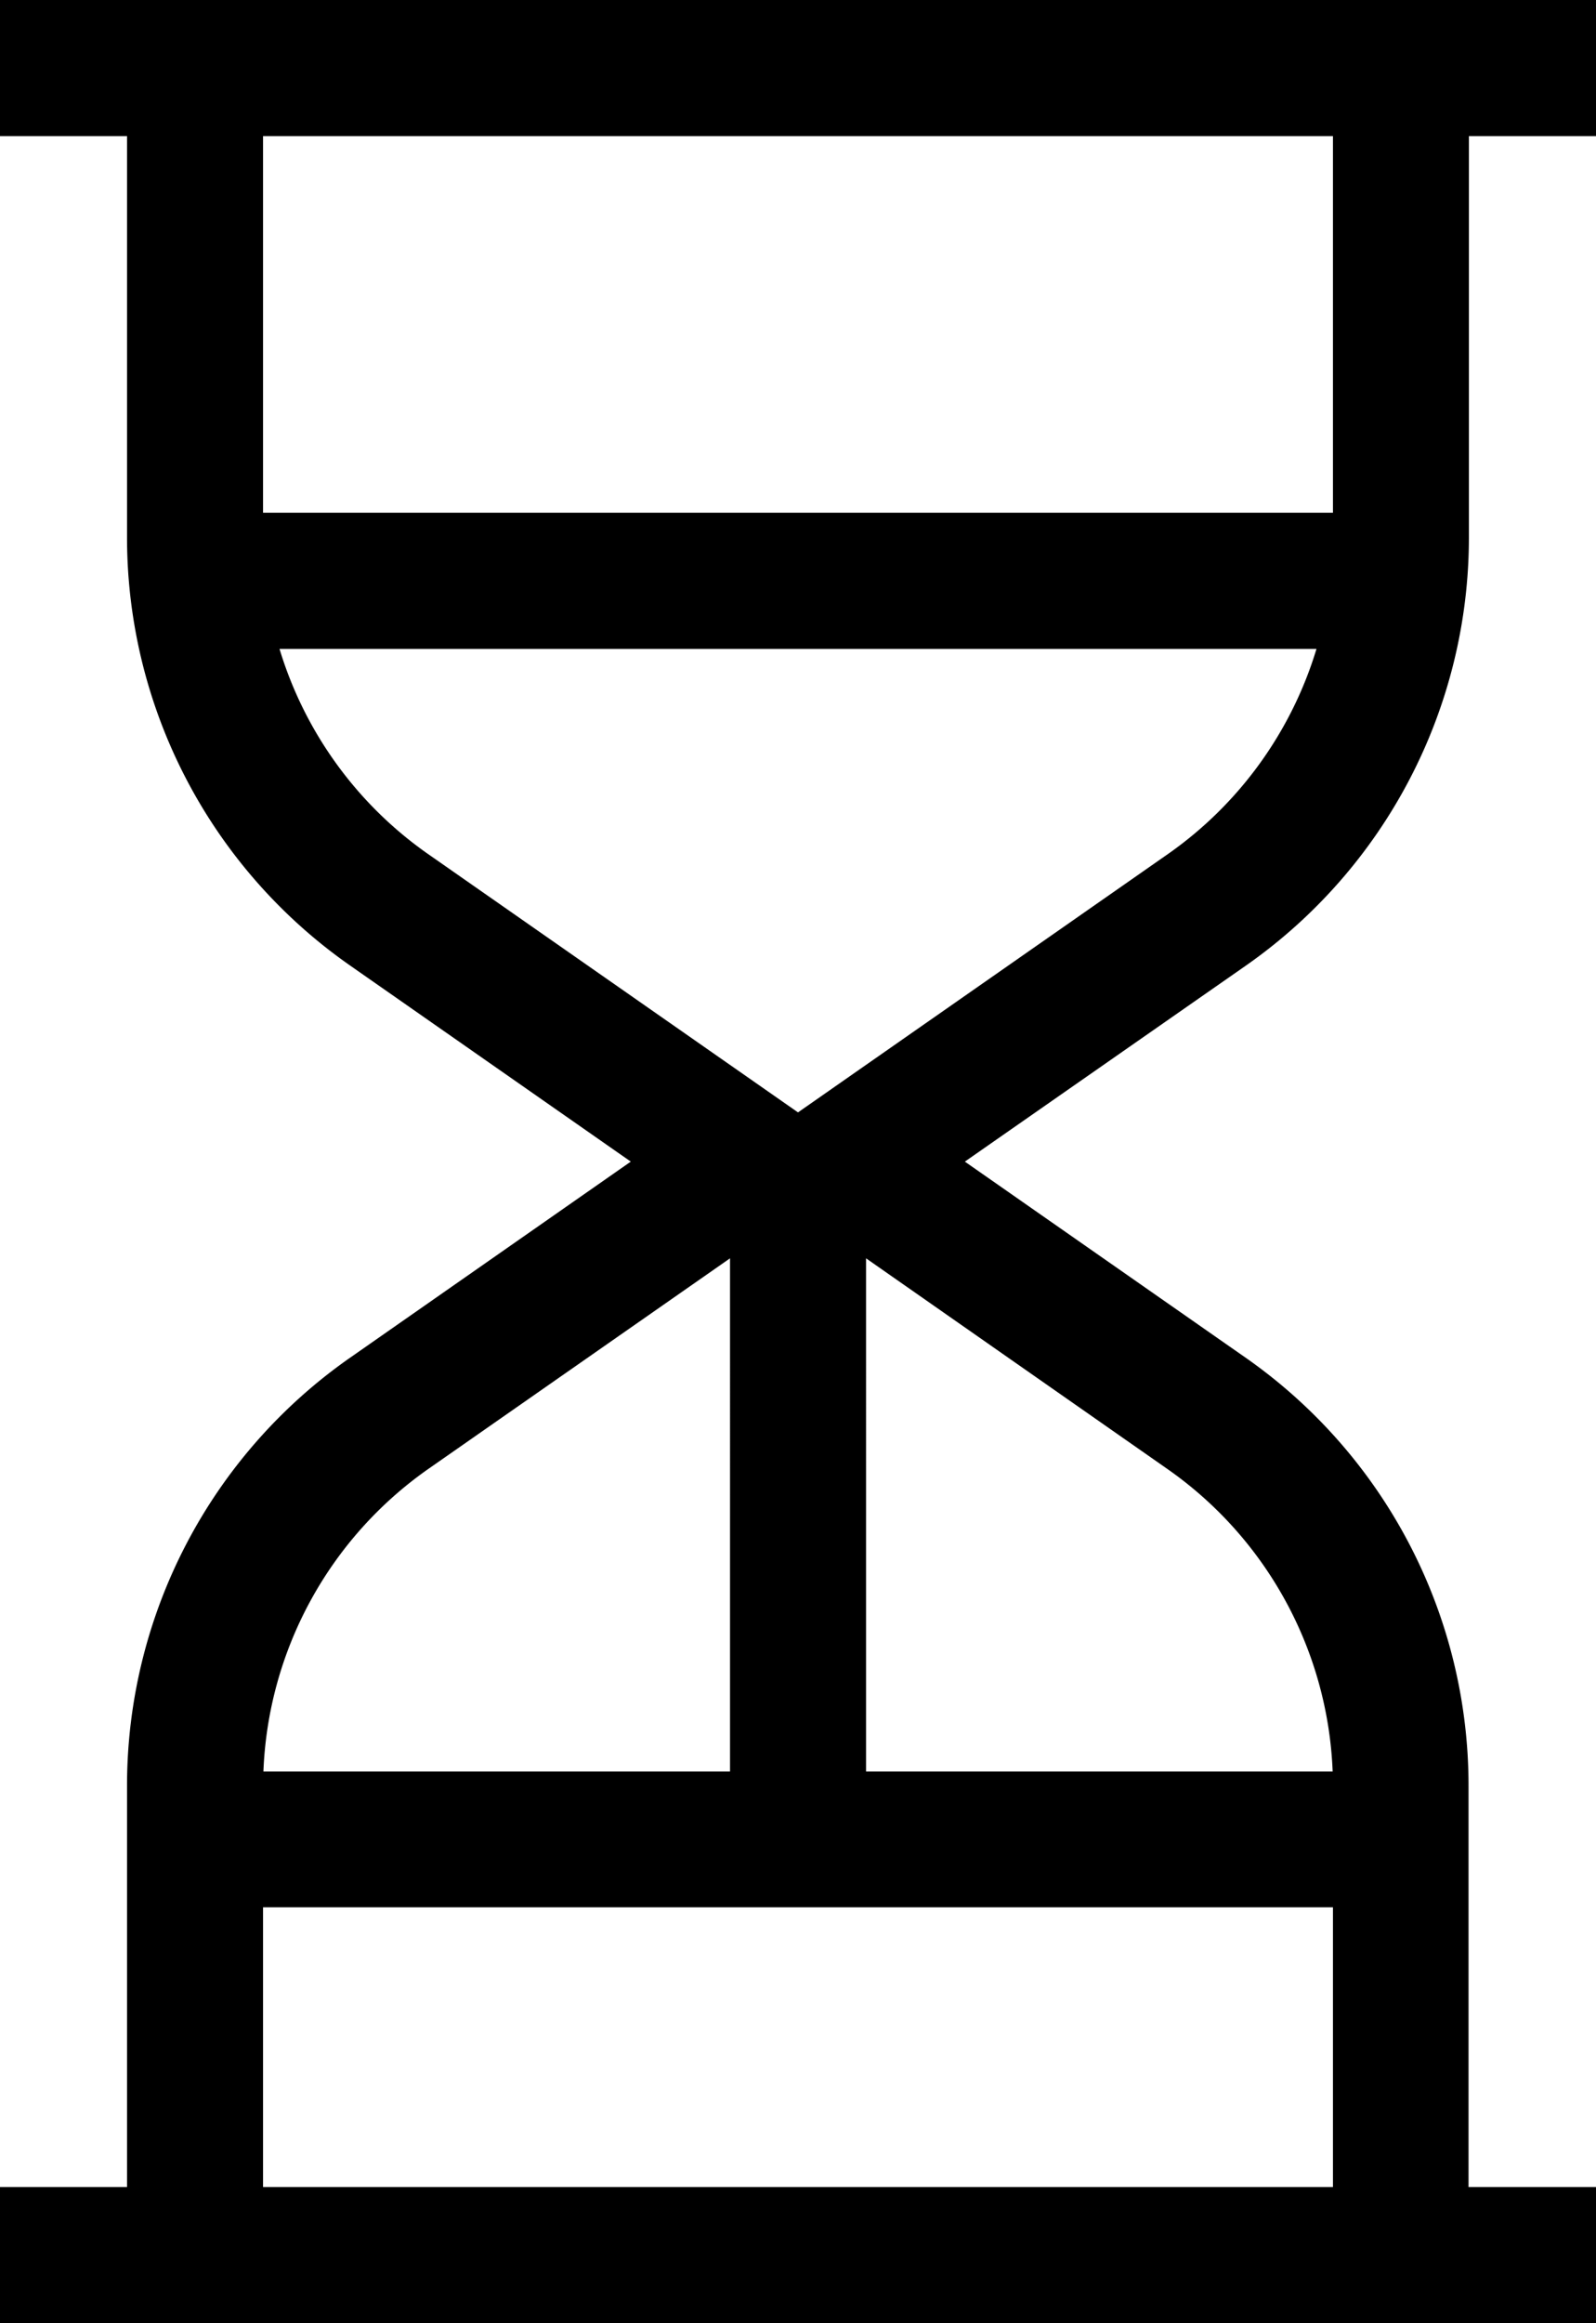<svg xmlns="http://www.w3.org/2000/svg" width="22" height="32" viewBox="0 0 22 32"><path d="M22,32H0V30.125H1.751V24.593A7.189,7.189,0,0,1,4.827,18.7L8.695,16,4.827,13.3A7.192,7.192,0,0,1,1.751,7.406V1.875H0V0H22V1.875H20.248V7.406A7.194,7.194,0,0,1,17.174,13.3L13.3,16l3.869,2.7a7.19,7.19,0,0,1,3.074,5.894v5.531H22V32ZM3.626,26.271v3.854H18.374V26.271Zm8.312-8.939V24.4H18.37a5.341,5.341,0,0,0-2.269-4.16Zm-1.875,0L5.9,20.236A5.34,5.34,0,0,0,3.631,24.4h6.432ZM3.853,8.938A5.334,5.334,0,0,0,5.9,11.763L11,15.322l5.1-3.559a5.337,5.337,0,0,0,2.047-2.825ZM3.626,1.875V7.062H18.374V1.875Z"/></svg>